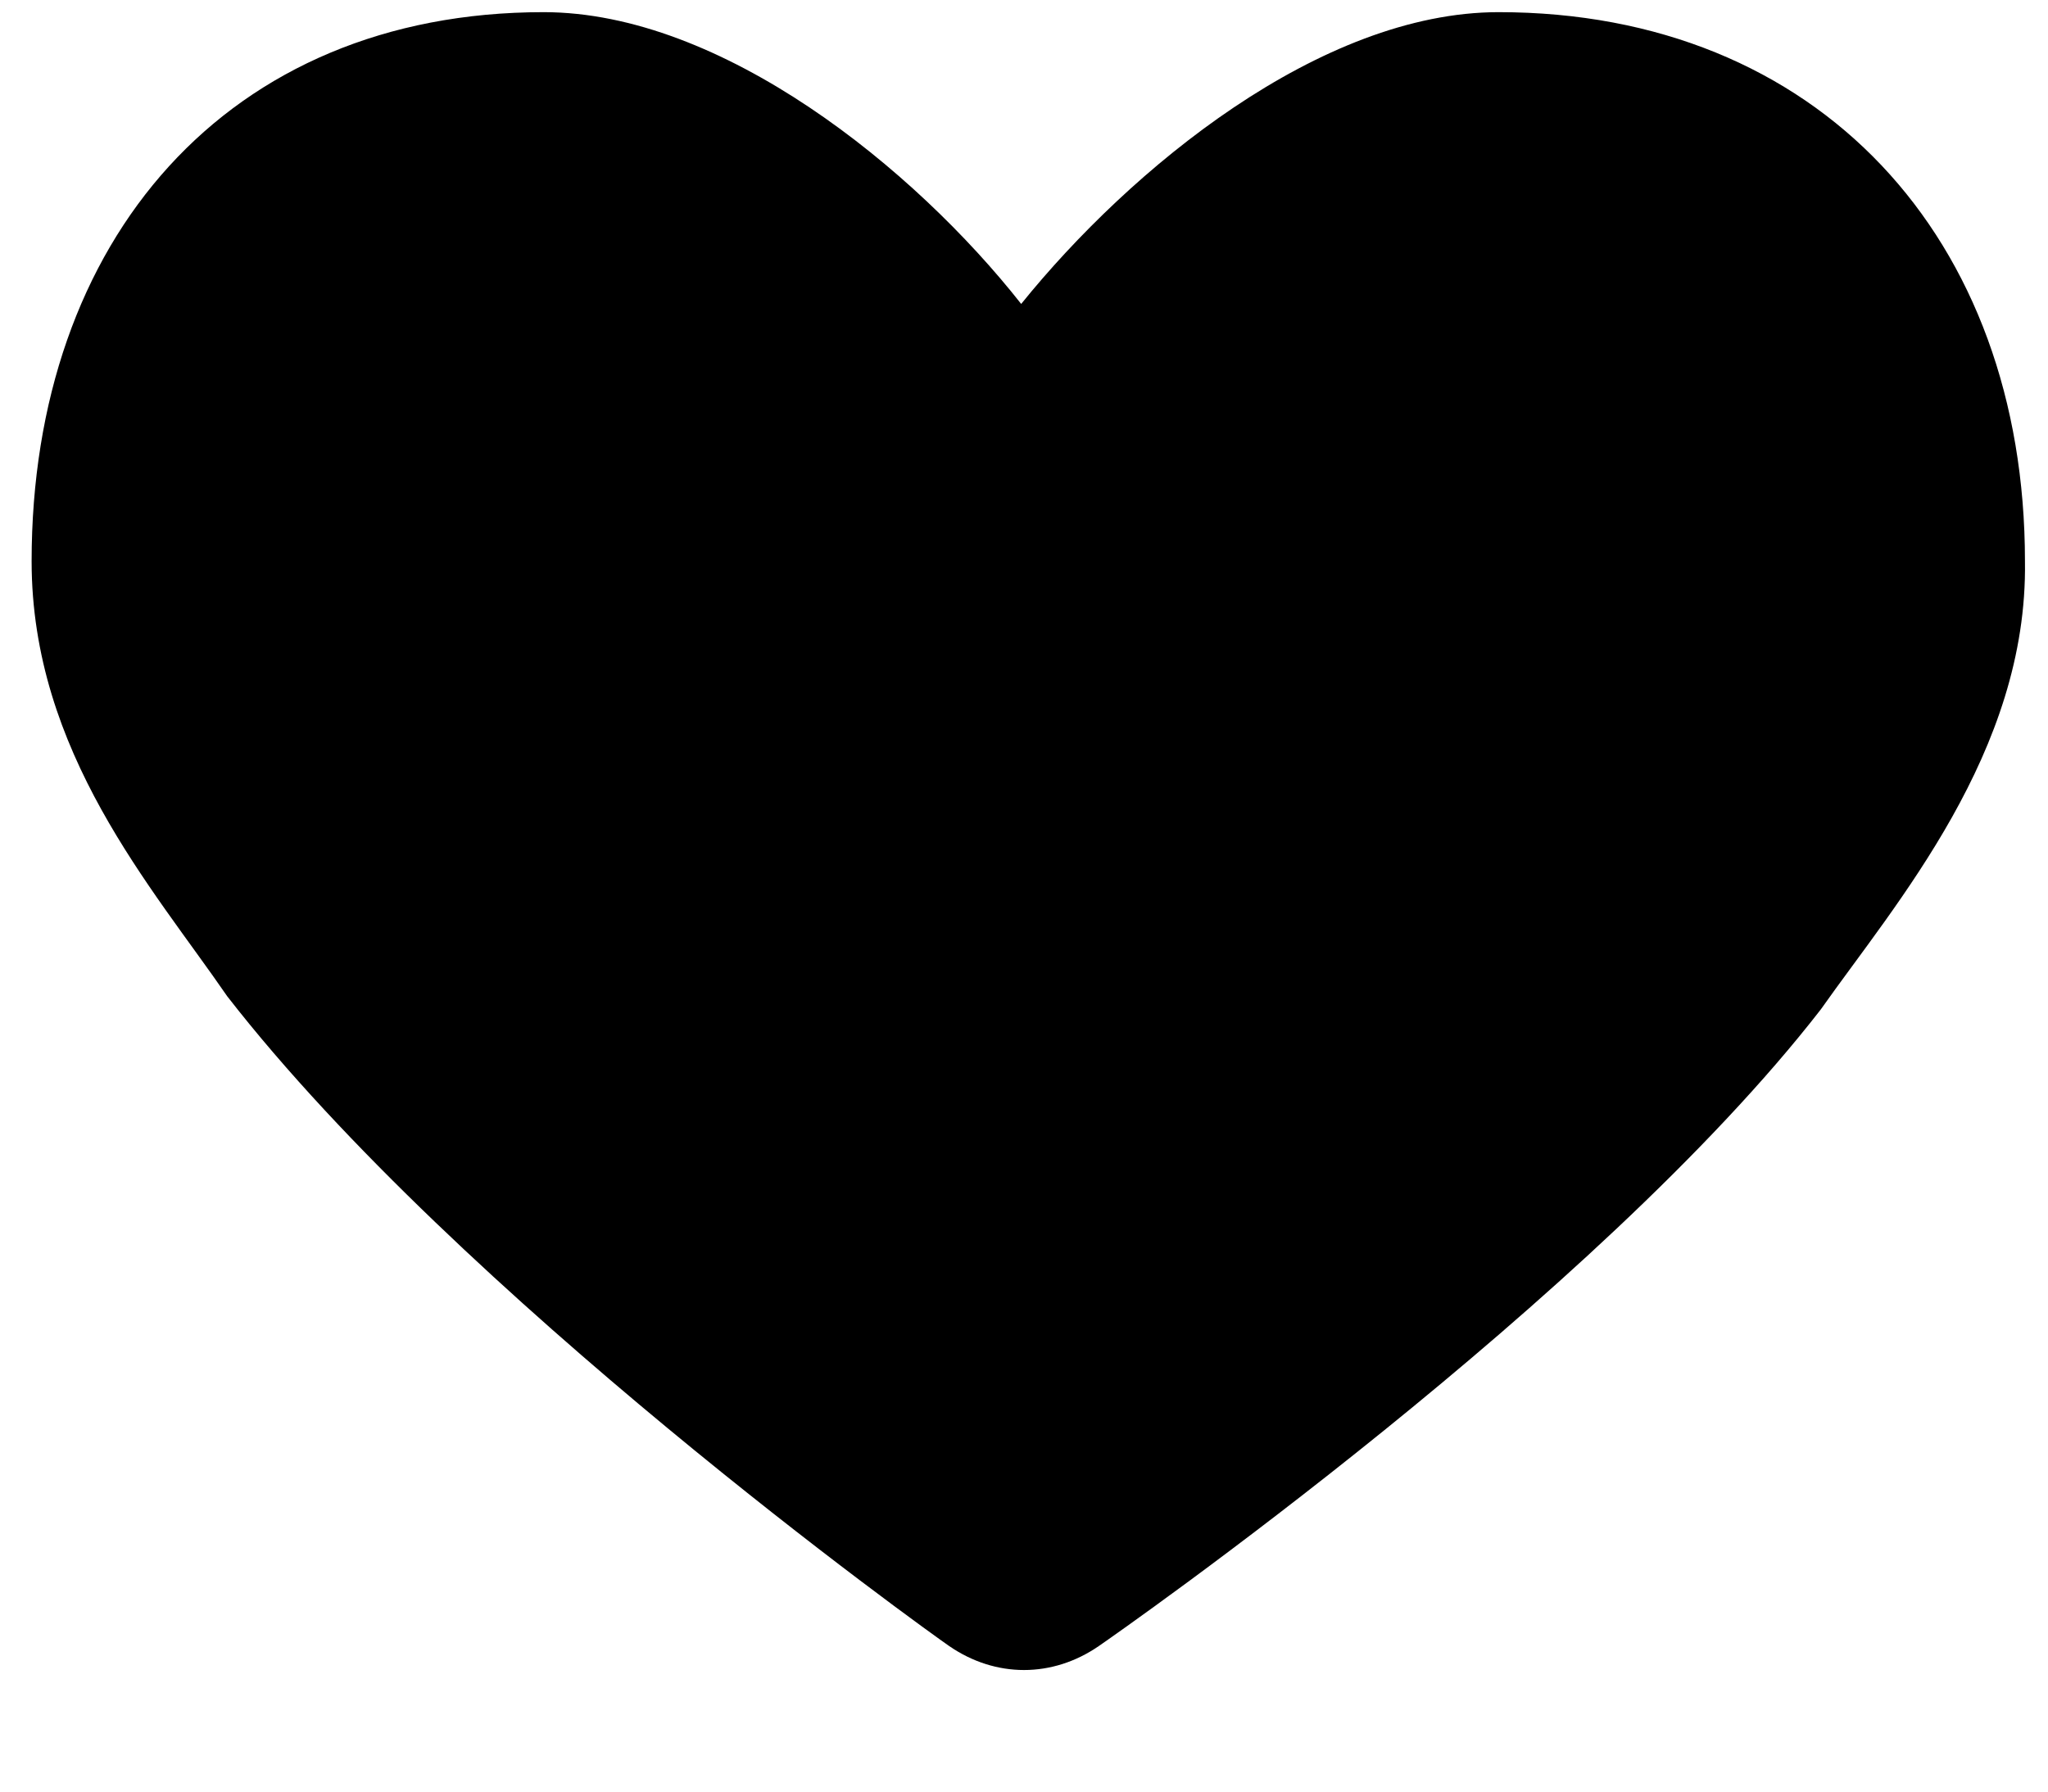 <?xml version="1.0" encoding="UTF-8"?>
<svg width="16px" height="14px" viewBox="0 0 16 14" version="1.1" xmlns="http://www.w3.org/2000/svg" xmlns:xlink="http://www.w3.org/1999/xlink">
    <!-- Generator: Sketch 52 (66869) - http://www.bohemiancoding.com/sketch -->
    <title>shoucang3-copy</title>
    <desc>Created with Sketch.</desc>
    <g id="AD患者之家4.0" stroke="none" stroke-width="1" >
        <g id="用药说明" transform="translate(-117, -263)" >
            <g id="分组-2-copy-11" transform="translate(117, 260)">
                <g id="分组">
                    <g id="分组-5">
                        <g id="shoucang3-copy" transform="translate(0, 3)">
                            <path d="M14.225,7.888 C12.472,10.148 8.764,12.739 8.584,12.863 C8.404,12.987 8.202,13.05 8,13.05 C7.798,13.05 7.596,12.987 7.416,12.863 C7.236,12.739 3.595,10.127 1.775,7.785 C1.191,6.935 0.247,5.878 0.247,4.386 C0.247,1.877 1.775,0.095 4.247,0.095 C5.64,0.095 7.146,1.318 7.978,2.375 C8.831,1.318 10.315,0.095 11.708,0.095 C14.202,0.095 15.82,1.857 15.82,4.386 C15.843,5.878 14.809,7.059 14.225,7.888 Z" id="路径"></path>
                        </g>
                    </g>
                </g>
            </g>
        </g>
    </g>
</svg>